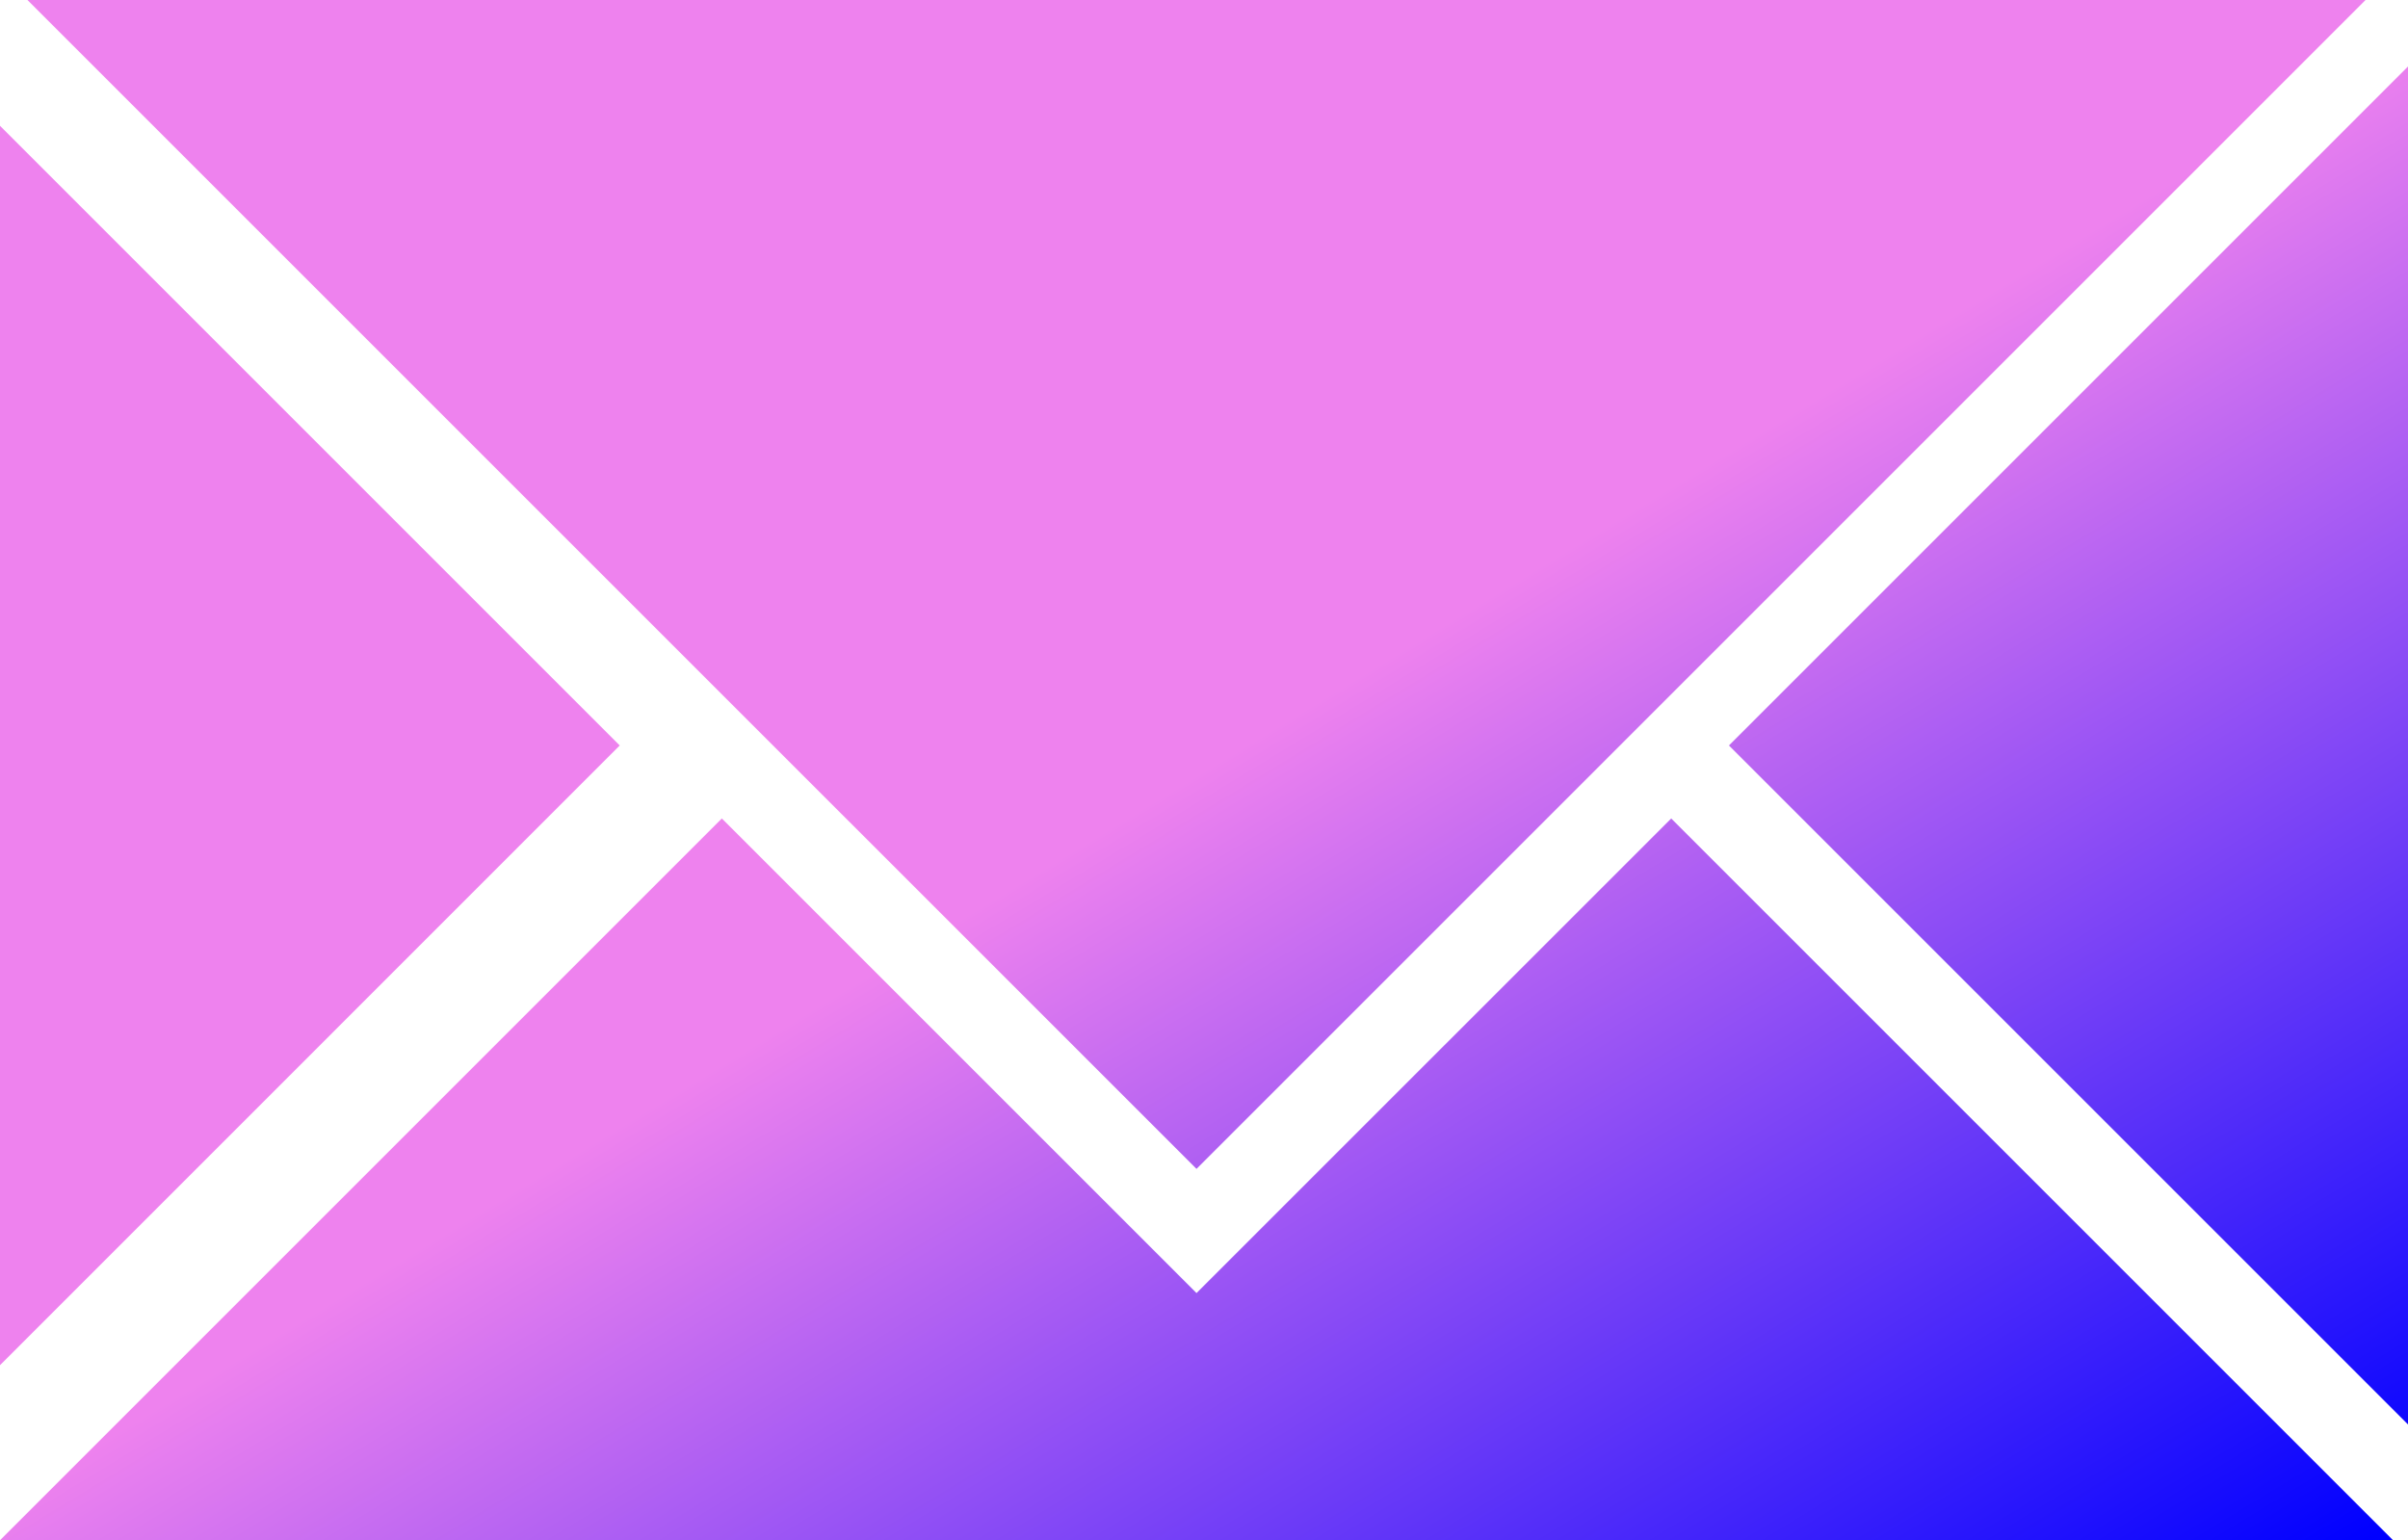 <?xml version="1.0" encoding="utf-8"?><svg version="1.1" id="Layer_1" xmlns="http://www.w3.org/2000/svg" xmlns:xlink="http://www.w3.org/1999/xlink" x="0px" y="0px" width="122.88px" height="78.607px" viewBox="0 0 122.88 78.607" enable-background="new 0 0 122.88 78.607" xml:space="preserve" fill="url(#lgrad)">
   <linearGradient id="lgrad" x1="2%" y1="0%" x2="98%" y2="100%" >
    
          <stop offset="50%" style="stop-color:rgb(238,130,238);stop-opacity:1.00" />
          <stop offset="100%" style="stop-color:rgb(0,0,255);stop-opacity:1.00" />

    </linearGradient>
<g><path fill-rule="evenodd" clip-rule="evenodd" d="M61.058,65.992l24.224-24.221l36.837,36.836H73.673h-25.23H0l36.836-36.836 L61.058,65.992L61.058,65.992z M1.401,0l59.656,59.654L120.714,0H1.401L1.401,0z M0,69.673l31.625-31.628L0,6.42V69.673L0,69.673z M122.88,72.698L88.227,38.045L122.88,3.393V72.698L122.88,72.698z"/></g></svg>